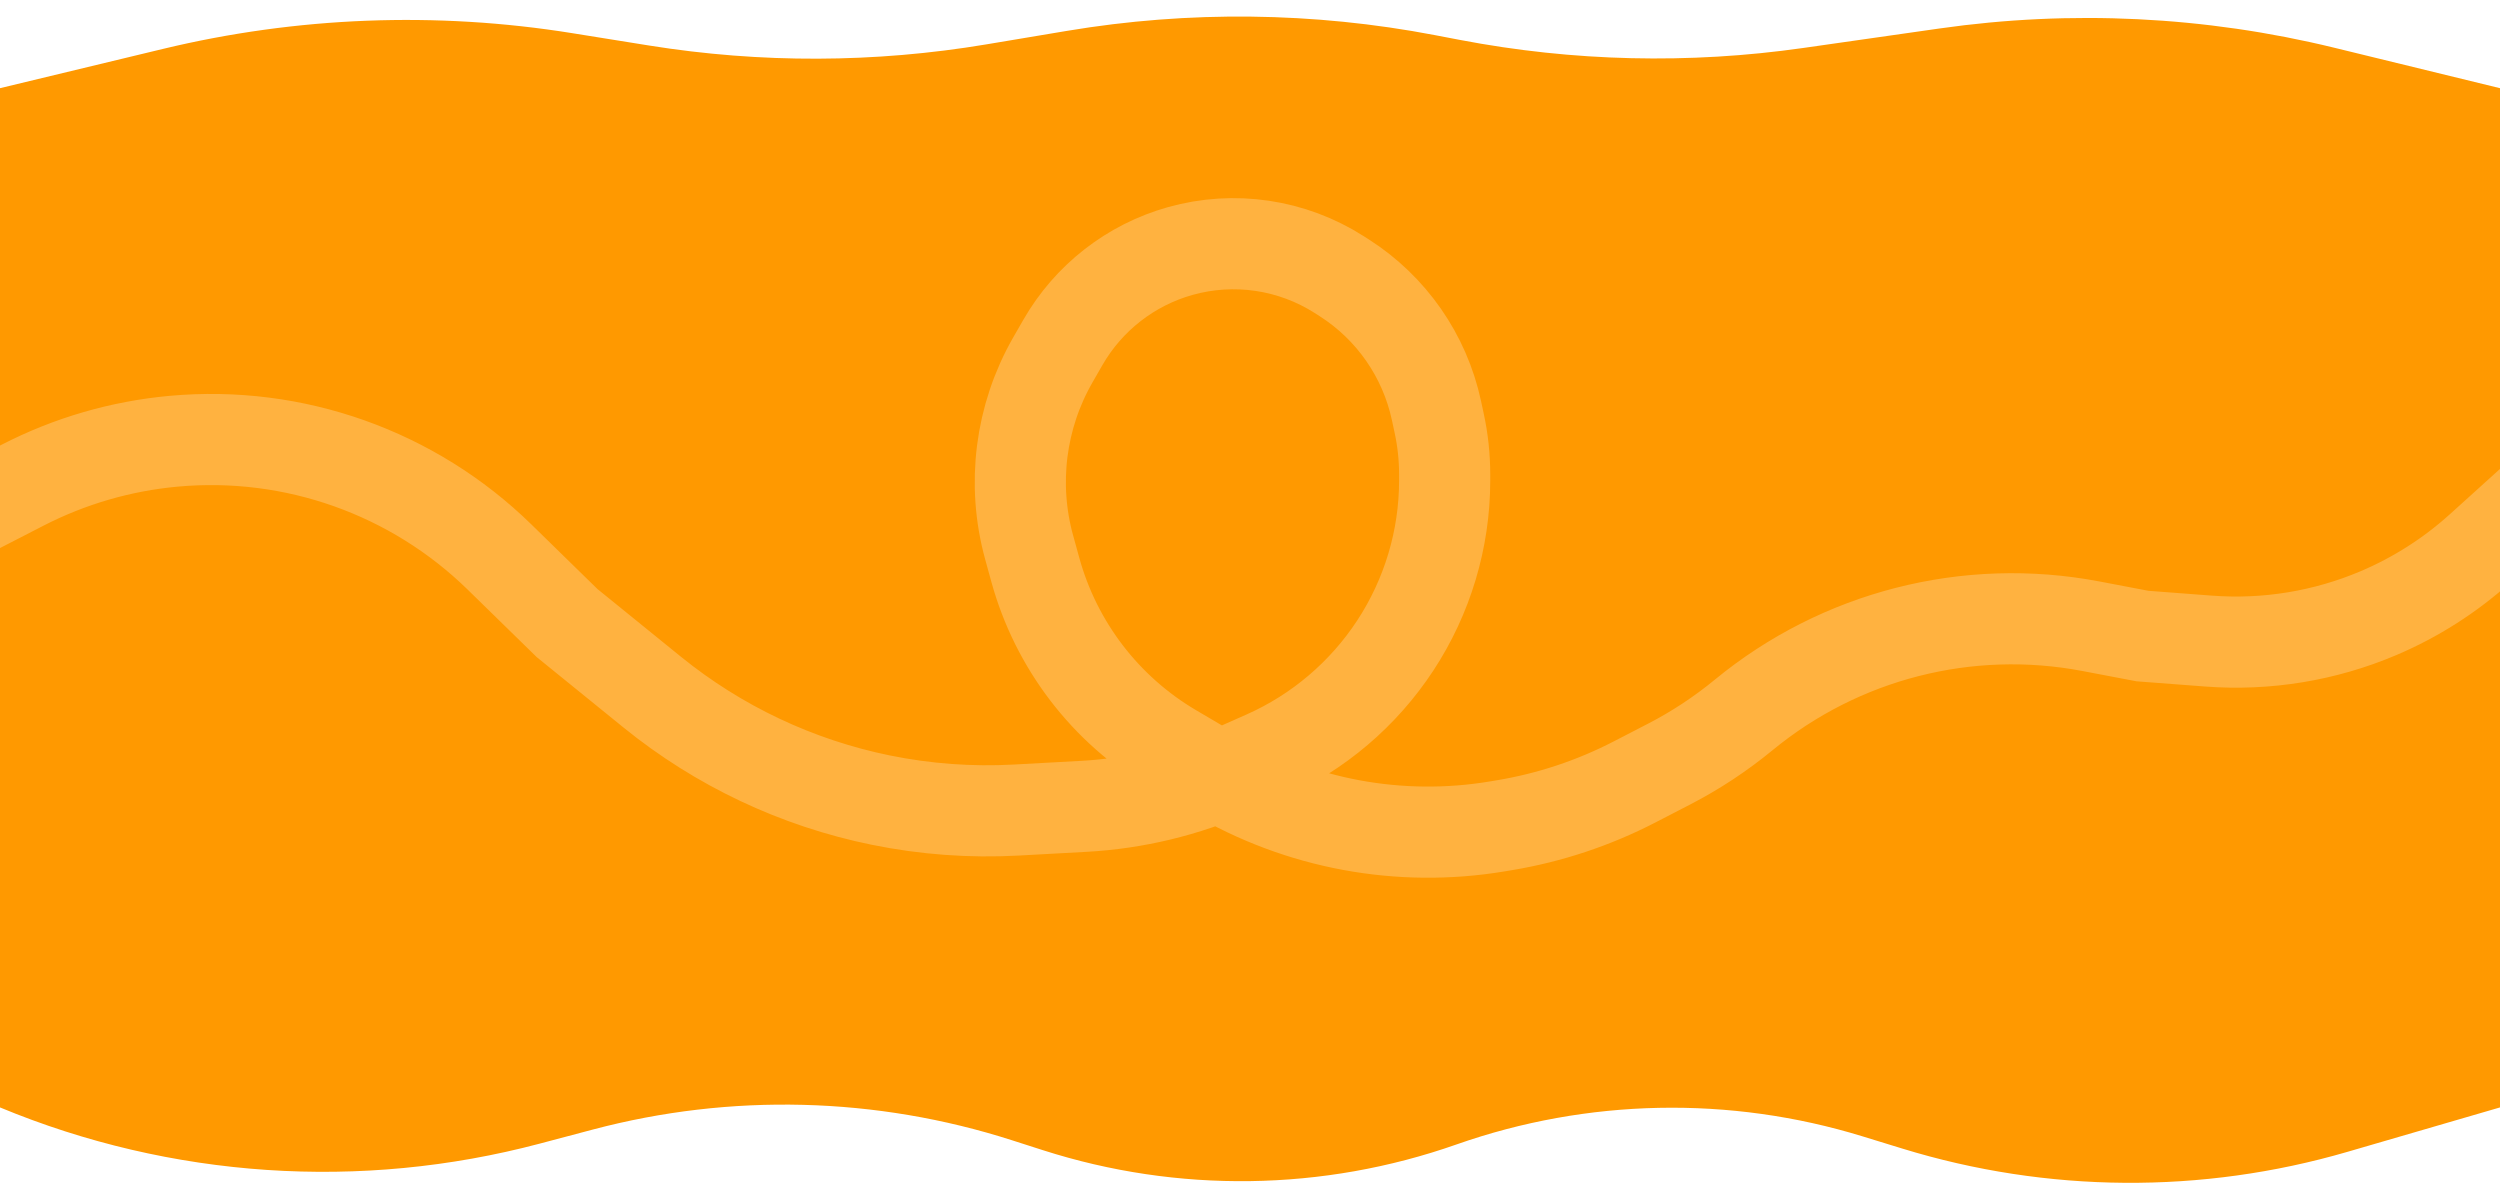 <svg width="1920" height="915" viewBox="0 0 1920 915" fill="none" xmlns="http://www.w3.org/2000/svg">
<path d="M0 67.725L125.018 37.594C227.981 12.778 334.846 8.655 439.415 25.462L498.378 34.939C584.219 48.736 671.734 48.448 757.482 34.087L819.464 23.706C913.074 8.027 1008.73 9.132 1101.95 26.968L1121.22 30.655C1208.14 47.285 1297.21 49.379 1384.81 36.851L1489.61 21.864C1590.6 7.421 1693.43 12.429 1792.54 36.618L1920 67.725V850.5L1802.71 884.651C1691.01 917.172 1572.25 916.294 1461.05 882.127L1430.45 872.724C1328.51 841.402 1219.21 843.58 1118.6 878.938C1016.02 914.989 904.465 916.53 800.928 883.325L777.181 875.71C672.914 842.271 561.249 839.41 455.406 867.465L414.413 878.33C276.962 914.763 131.345 904.984 0 850.5V67.725Z" fill="#FF9900"/>
<path d="M1989.5 344.5L1904.93 420.929C1881.81 441.829 1855.35 458.719 1826.66 470.9V470.9C1785.49 488.378 1740.72 495.732 1696.12 492.345L1645.5 488.5L1605.86 480.95C1511.23 462.925 1413.48 487.901 1339.1 549.114V549.114C1321.41 563.664 1302.24 576.3 1281.9 586.812L1255.31 600.554C1223.96 616.752 1190.28 627.954 1155.47 633.754L1149.82 634.697C1075 647.166 998.18 632.91 932.817 594.425L900.861 575.61C849.002 545.076 811.07 495.55 795.102 437.528L790.358 420.292C777.009 371.786 783.59 319.957 808.637 276.326L816.287 263.001C835.973 228.709 868.323 203.506 906.388 192.805V192.805C947.813 181.159 992.24 187.738 1028.51 210.891L1032.35 213.338C1068.6 236.48 1094.1 273.154 1103.18 315.199L1105.32 325.149C1108.1 338.013 1109.5 351.136 1109.5 364.296V369.089C1109.5 414.047 1096.24 458.2 1071.56 495.782V495.782C1047.12 533.022 1012.35 562.607 971.625 580.673L946.525 591.809C910.476 607.803 871.818 617.108 832.439 619.269L780.499 622.119C745.644 624.032 710.687 621.468 676.483 614.49V614.49C612.112 601.357 551.859 572.889 500.838 531.501L435.5 478.5L383.648 427.808C317.255 362.899 225.725 330.39 133.263 338.877V338.877C92.799 342.591 53.428 354.056 17.296 372.647L-48.5 406.5" stroke="#FFB240" stroke-width="70"/>
</svg>
